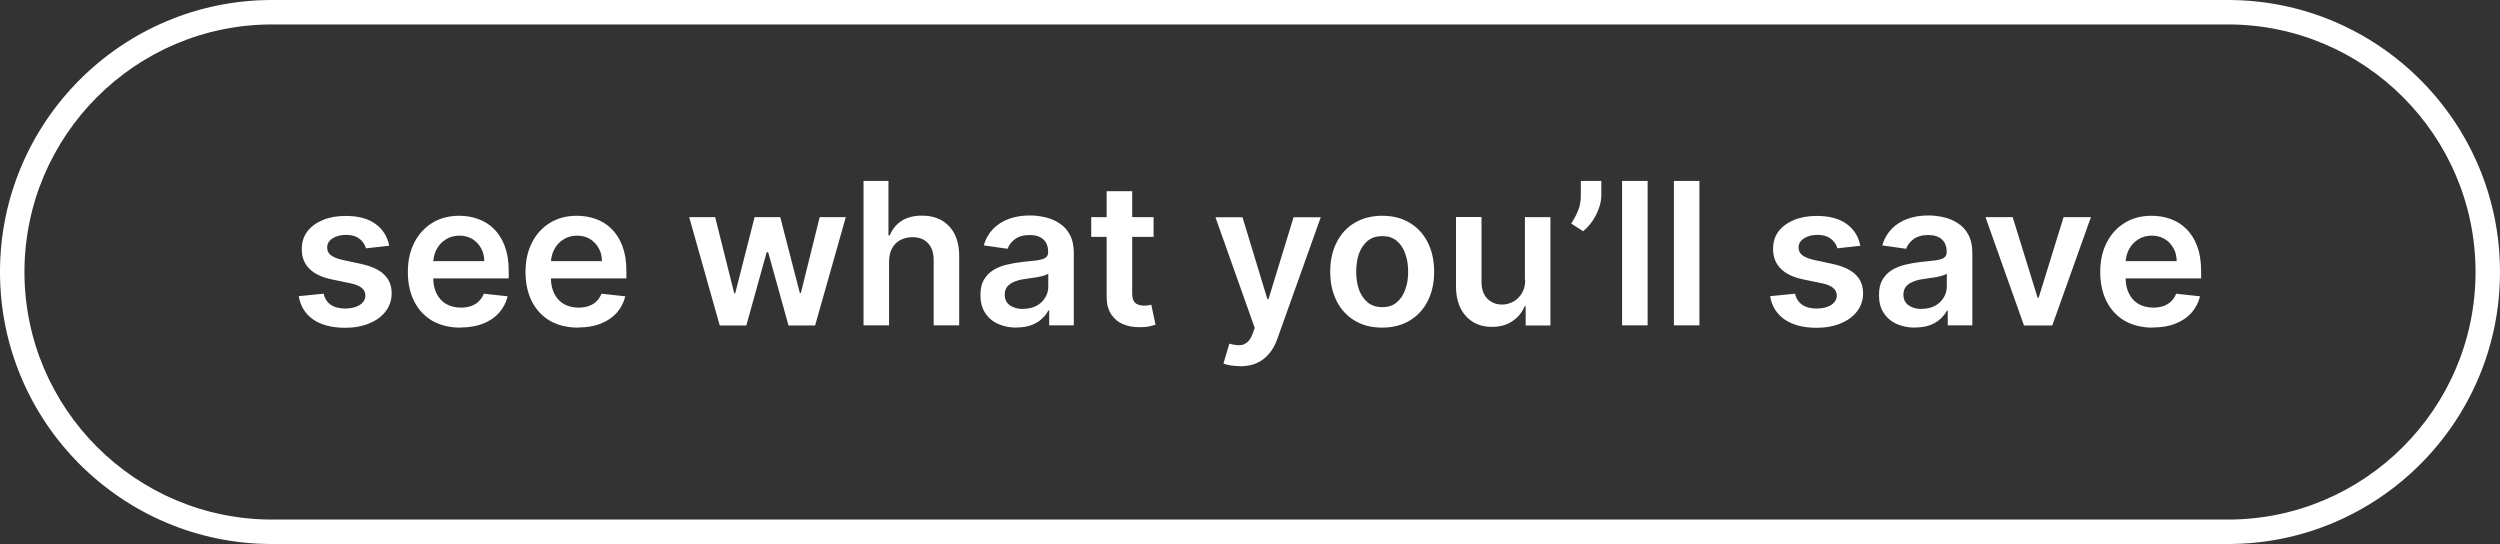<?xml version="1.0" encoding="UTF-8"?>
<svg id="Layer_2" data-name="Layer 2" xmlns="http://www.w3.org/2000/svg" viewBox="0 0 163.6 35.6">
  <rect x="0" y="0" width="163.6" height="35.6" fill="#333333" stroke="none"/>
  <defs>
    <style>
      .cls-1 {
        fill: #fff;
        stroke-width: 0px;
      }
    </style>
  </defs>
  <g id="Layer_1-2" data-name="Layer 1">
    <path class="cls-1" d="M145.8,35.6H17.8C7.98,35.6,0,27.62,0,17.8S7.98,0,17.8,0h128c9.82,0,17.8,7.98,17.8,17.8s-7.98,17.8-17.8,17.8ZM17.8,1.6C8.87,1.6,1.6,8.87,1.6,17.8s7.27,16.2,16.2,16.2h128c8.93,0,16.2-7.27,16.2-16.2s-7.27-16.2-16.2-16.2H17.8Z"/>
    <path class="cls-1" d="M25.47,16.08l-1.52.17c-.04-.15-.12-.3-.23-.43-.1-.14-.25-.24-.42-.33-.18-.08-.4-.12-.66-.12-.35,0-.64.08-.88.23-.23.15-.35.35-.35.59,0,.21.07.37.23.5.16.13.42.24.78.32l1.21.26c.67.15,1.17.37,1.5.69.33.31.5.72.5,1.23,0,.45-.13.84-.39,1.18-.26.34-.61.6-1.07.79-.46.19-.98.29-1.57.29-.87,0-1.57-.18-2.1-.54-.53-.37-.84-.88-.95-1.53l1.63-.16c.07.32.23.56.47.73.24.16.55.24.94.24s.72-.08.96-.24c.24-.16.36-.36.36-.61,0-.2-.08-.37-.24-.5-.15-.13-.39-.23-.72-.3l-1.21-.25c-.68-.14-1.18-.38-1.51-.72-.33-.34-.49-.77-.48-1.28,0-.44.12-.82.36-1.14.24-.32.58-.57,1.01-.75.43-.18.93-.27,1.5-.27.83,0,1.49.18,1.96.53.48.35.78.83.89,1.43ZM30.14,21.44c-.71,0-1.32-.15-1.84-.44-.51-.3-.91-.72-1.19-1.27-.28-.55-.42-1.19-.42-1.93s.14-1.37.42-1.92c.28-.55.67-.98,1.17-1.29.5-.31,1.09-.47,1.77-.47.44,0,.85.07,1.24.21.39.14.74.35,1.03.65.3.29.54.67.71,1.12.17.45.26.98.26,1.61v.51h-5.81v-1.13h4.21c0-.32-.07-.61-.21-.85-.14-.25-.33-.45-.57-.6-.24-.14-.52-.22-.84-.22-.34,0-.64.08-.9.25-.26.16-.46.38-.6.65-.14.26-.21.56-.22.87v.98c0,.41.08.77.23,1.06.15.29.36.52.63.67.27.15.59.23.95.23.24,0,.46-.03.66-.1.2-.07.37-.17.51-.31.15-.14.25-.3.33-.5l1.56.17c-.1.41-.29.77-.56,1.08-.27.3-.62.54-1.05.71-.43.17-.92.25-1.47.25ZM37.84,21.44c-.71,0-1.32-.15-1.84-.44-.51-.3-.91-.72-1.19-1.27-.28-.55-.42-1.19-.42-1.93s.14-1.37.42-1.92c.28-.55.67-.98,1.17-1.29.5-.31,1.09-.47,1.77-.47.44,0,.85.07,1.24.21.39.14.74.35,1.03.65.3.29.54.67.71,1.12.17.45.26.98.26,1.61v.51h-5.81v-1.13h4.21c0-.32-.07-.61-.21-.85-.14-.25-.33-.45-.57-.6-.24-.14-.52-.22-.84-.22-.34,0-.64.08-.9.25-.26.16-.46.38-.6.65-.14.26-.21.56-.22.87v.98c0,.41.08.77.23,1.06.15.29.36.52.63.67.27.15.59.23.95.23.24,0,.46-.03.66-.1.2-.07.37-.17.51-.31.15-.14.25-.3.33-.5l1.56.17c-.1.41-.29.77-.56,1.08-.27.3-.62.54-1.05.71-.43.17-.92.25-1.47.25ZM47.1,21.3l-2-7.09h1.7l1.25,4.99h.06l1.27-4.99h1.68l1.28,4.96h.07l1.23-4.96h1.71l-2.01,7.09h-1.74l-1.33-4.79h-.1l-1.33,4.79h-1.75ZM58.18,17.14v4.15h-1.67v-9.45h1.63v3.57h.08c.17-.4.42-.72.77-.95.35-.23.8-.35,1.34-.35.49,0,.92.1,1.29.31.37.21.65.51.85.9.2.4.3.88.3,1.45v4.52h-1.67v-4.26c0-.48-.12-.85-.37-1.11-.24-.27-.58-.4-1.02-.4-.3,0-.56.07-.8.19-.23.13-.41.31-.54.55-.13.24-.19.53-.19.87ZM66.53,21.44c-.45,0-.85-.08-1.21-.24-.36-.16-.64-.4-.85-.72-.21-.32-.31-.71-.31-1.17,0-.4.07-.73.22-.99.15-.26.35-.47.6-.63.26-.16.54-.28.86-.36.32-.08.66-.14,1-.18.42-.04.75-.08,1.01-.11.26-.04.45-.09.56-.17.12-.08.18-.2.18-.36v-.03c0-.35-.1-.62-.31-.81-.21-.19-.5-.29-.89-.29-.41,0-.73.09-.97.27-.24.18-.4.39-.48.63l-1.56-.22c.12-.43.33-.79.61-1.08.28-.29.63-.51,1.04-.66.41-.15.86-.22,1.36-.22.34,0,.68.04,1.02.12.34.08.65.21.93.4.28.18.51.43.67.74.17.31.26.71.26,1.18v4.75h-1.61v-.97h-.06c-.1.2-.24.38-.43.55-.18.17-.41.31-.69.41-.27.1-.6.15-.96.15ZM66.96,20.21c.33,0,.63-.07.87-.2.25-.14.44-.31.57-.54.14-.22.2-.46.2-.73v-.83c-.05.04-.14.08-.27.12-.12.04-.26.07-.42.1-.15.03-.31.05-.46.07-.15.02-.28.04-.39.06-.25.03-.47.09-.67.17-.2.08-.35.18-.47.32-.11.14-.17.31-.17.53,0,.31.11.54.34.7.23.16.51.24.86.24ZM75.49,14.21v1.29h-4.08v-1.29h4.08ZM72.42,12.51h1.67v6.66c0,.23.03.4.1.52.07.12.16.2.28.24s.24.07.38.07c.11,0,.2,0,.29-.02.09-.02.16-.03.2-.04l.28,1.31c-.09.03-.22.06-.38.1-.16.04-.36.06-.6.06-.42.01-.8-.05-1.13-.19-.34-.14-.6-.36-.8-.66-.19-.3-.29-.67-.29-1.11v-6.93ZM81.15,23.96c-.23,0-.44-.02-.63-.05-.19-.03-.34-.07-.46-.12l.39-1.3c.24.07.46.1.65.1.19,0,.36-.06.5-.18.15-.11.27-.3.37-.57l.14-.38-2.57-7.24h1.77l1.63,5.36h.07l1.64-5.36h1.78l-2.84,7.95c-.13.38-.31.7-.53.96-.22.27-.49.48-.8.62-.31.15-.69.22-1.13.22ZM90.45,21.44c-.69,0-1.29-.15-1.8-.46-.51-.3-.9-.73-1.18-1.28-.28-.55-.42-1.19-.42-1.92s.14-1.37.42-1.92c.28-.55.67-.98,1.18-1.28.51-.3,1.11-.46,1.8-.46s1.29.15,1.8.46c.51.3.9.73,1.18,1.28.28.55.42,1.19.42,1.92s-.14,1.37-.42,1.92c-.28.55-.67.97-1.18,1.28-.51.3-1.11.46-1.8.46ZM90.46,20.1c.38,0,.69-.1.94-.31.25-.21.44-.49.56-.84.13-.35.19-.74.19-1.17s-.06-.83-.19-1.18c-.12-.35-.31-.63-.56-.84-.25-.21-.57-.31-.94-.31s-.7.1-.96.31c-.25.21-.44.49-.57.84-.12.35-.18.74-.18,1.18s.06.82.18,1.17c.13.35.32.63.57.84.26.21.58.31.96.31ZM99.79,18.32v-4.11h1.67v7.09h-1.62v-1.26h-.07c-.16.4-.42.72-.79.97-.36.25-.81.38-1.34.38-.47,0-.88-.1-1.23-.31-.35-.21-.63-.51-.83-.91-.2-.4-.3-.88-.3-1.45v-4.52h1.67v4.26c0,.45.12.81.37,1.07.25.26.57.4.97.4.25,0,.49-.06.72-.18.23-.12.42-.3.57-.54.15-.24.23-.54.23-.9ZM104.79,11.84v.94c0,.27-.05.55-.16.85-.1.29-.24.57-.42.83-.18.26-.38.49-.61.67l-.78-.5c.17-.26.32-.53.44-.83.13-.3.19-.63.19-1.01v-.95h1.33ZM107.82,11.84v9.45h-1.67v-9.45h1.67ZM111.21,11.84v9.45h-1.67v-9.45h1.67ZM121.76,16.08l-1.52.17c-.04-.15-.12-.3-.23-.43-.11-.14-.25-.24-.43-.33-.18-.08-.4-.12-.65-.12-.35,0-.64.08-.88.23-.23.15-.35.35-.35.59,0,.21.07.37.23.5.16.13.42.24.78.32l1.21.26c.67.15,1.17.37,1.5.69.33.31.5.72.5,1.23,0,.45-.13.84-.39,1.18-.26.34-.61.6-1.07.79-.46.19-.98.29-1.57.29-.87,0-1.57-.18-2.1-.54-.53-.37-.85-.88-.95-1.53l1.63-.16c.07.32.23.56.47.73.24.16.55.24.94.24s.72-.08.96-.24c.24-.16.36-.36.36-.61,0-.2-.08-.37-.24-.5-.15-.13-.39-.23-.72-.3l-1.21-.25c-.68-.14-1.18-.38-1.51-.72-.33-.34-.49-.77-.49-1.28,0-.44.11-.82.35-1.14.24-.32.58-.57,1.01-.75.43-.18.93-.27,1.5-.27.83,0,1.49.18,1.96.53.48.35.78.83.89,1.43ZM125.33,21.44c-.45,0-.85-.08-1.21-.24-.36-.16-.64-.4-.85-.72-.21-.32-.31-.71-.31-1.17,0-.4.07-.73.22-.99.15-.26.35-.47.6-.63.26-.16.54-.28.86-.36.32-.08.66-.14,1-.18.42-.04.75-.08,1.01-.11.26-.04.45-.09.56-.17.12-.08.18-.2.18-.36v-.03c0-.35-.1-.62-.31-.81-.21-.19-.5-.29-.89-.29-.41,0-.73.09-.97.27-.24.18-.4.39-.48.63l-1.56-.22c.12-.43.33-.79.61-1.08.28-.29.63-.51,1.04-.66.41-.15.86-.22,1.36-.22.34,0,.68.04,1.02.12.34.08.65.21.93.4.28.18.51.43.67.74.17.31.26.71.26,1.18v4.75h-1.61v-.97h-.05c-.1.2-.25.38-.43.55-.18.17-.41.31-.69.41-.27.1-.6.15-.96.15ZM125.76,20.21c.34,0,.63-.07.87-.2.25-.14.43-.31.57-.54.13-.22.2-.46.2-.73v-.83c-.05.04-.14.08-.27.12-.12.04-.26.07-.41.1-.15.03-.31.05-.46.07-.15.02-.28.04-.39.06-.25.03-.47.09-.67.17-.2.08-.35.18-.47.32-.11.14-.17.31-.17.53,0,.31.11.54.34.7.22.16.51.24.86.24ZM136.83,14.21l-2.53,7.09h-1.85l-2.52-7.09h1.78l1.63,5.27h.07l1.63-5.27h1.78ZM140.89,21.44c-.71,0-1.32-.15-1.84-.44-.51-.3-.91-.72-1.19-1.27-.28-.55-.42-1.19-.42-1.93s.14-1.37.42-1.92c.28-.55.67-.98,1.17-1.29.5-.31,1.09-.47,1.77-.47.44,0,.85.07,1.24.21.39.14.74.35,1.03.65.3.29.54.67.71,1.12.17.45.26.98.26,1.61v.51h-5.81v-1.13h4.21c0-.32-.07-.61-.21-.85-.14-.25-.32-.45-.57-.6-.24-.14-.52-.22-.84-.22-.34,0-.64.08-.9.25-.26.16-.46.38-.6.65-.14.26-.21.56-.22.87v.98c0,.41.08.77.23,1.06.15.29.36.52.63.67.27.15.59.23.95.23.24,0,.46-.03.66-.1.2-.07.37-.17.51-.31.14-.14.25-.3.33-.5l1.56.17c-.1.41-.29.77-.56,1.08-.27.3-.62.54-1.05.71-.43.17-.92.25-1.47.25Z"/>
  </g>
</svg>